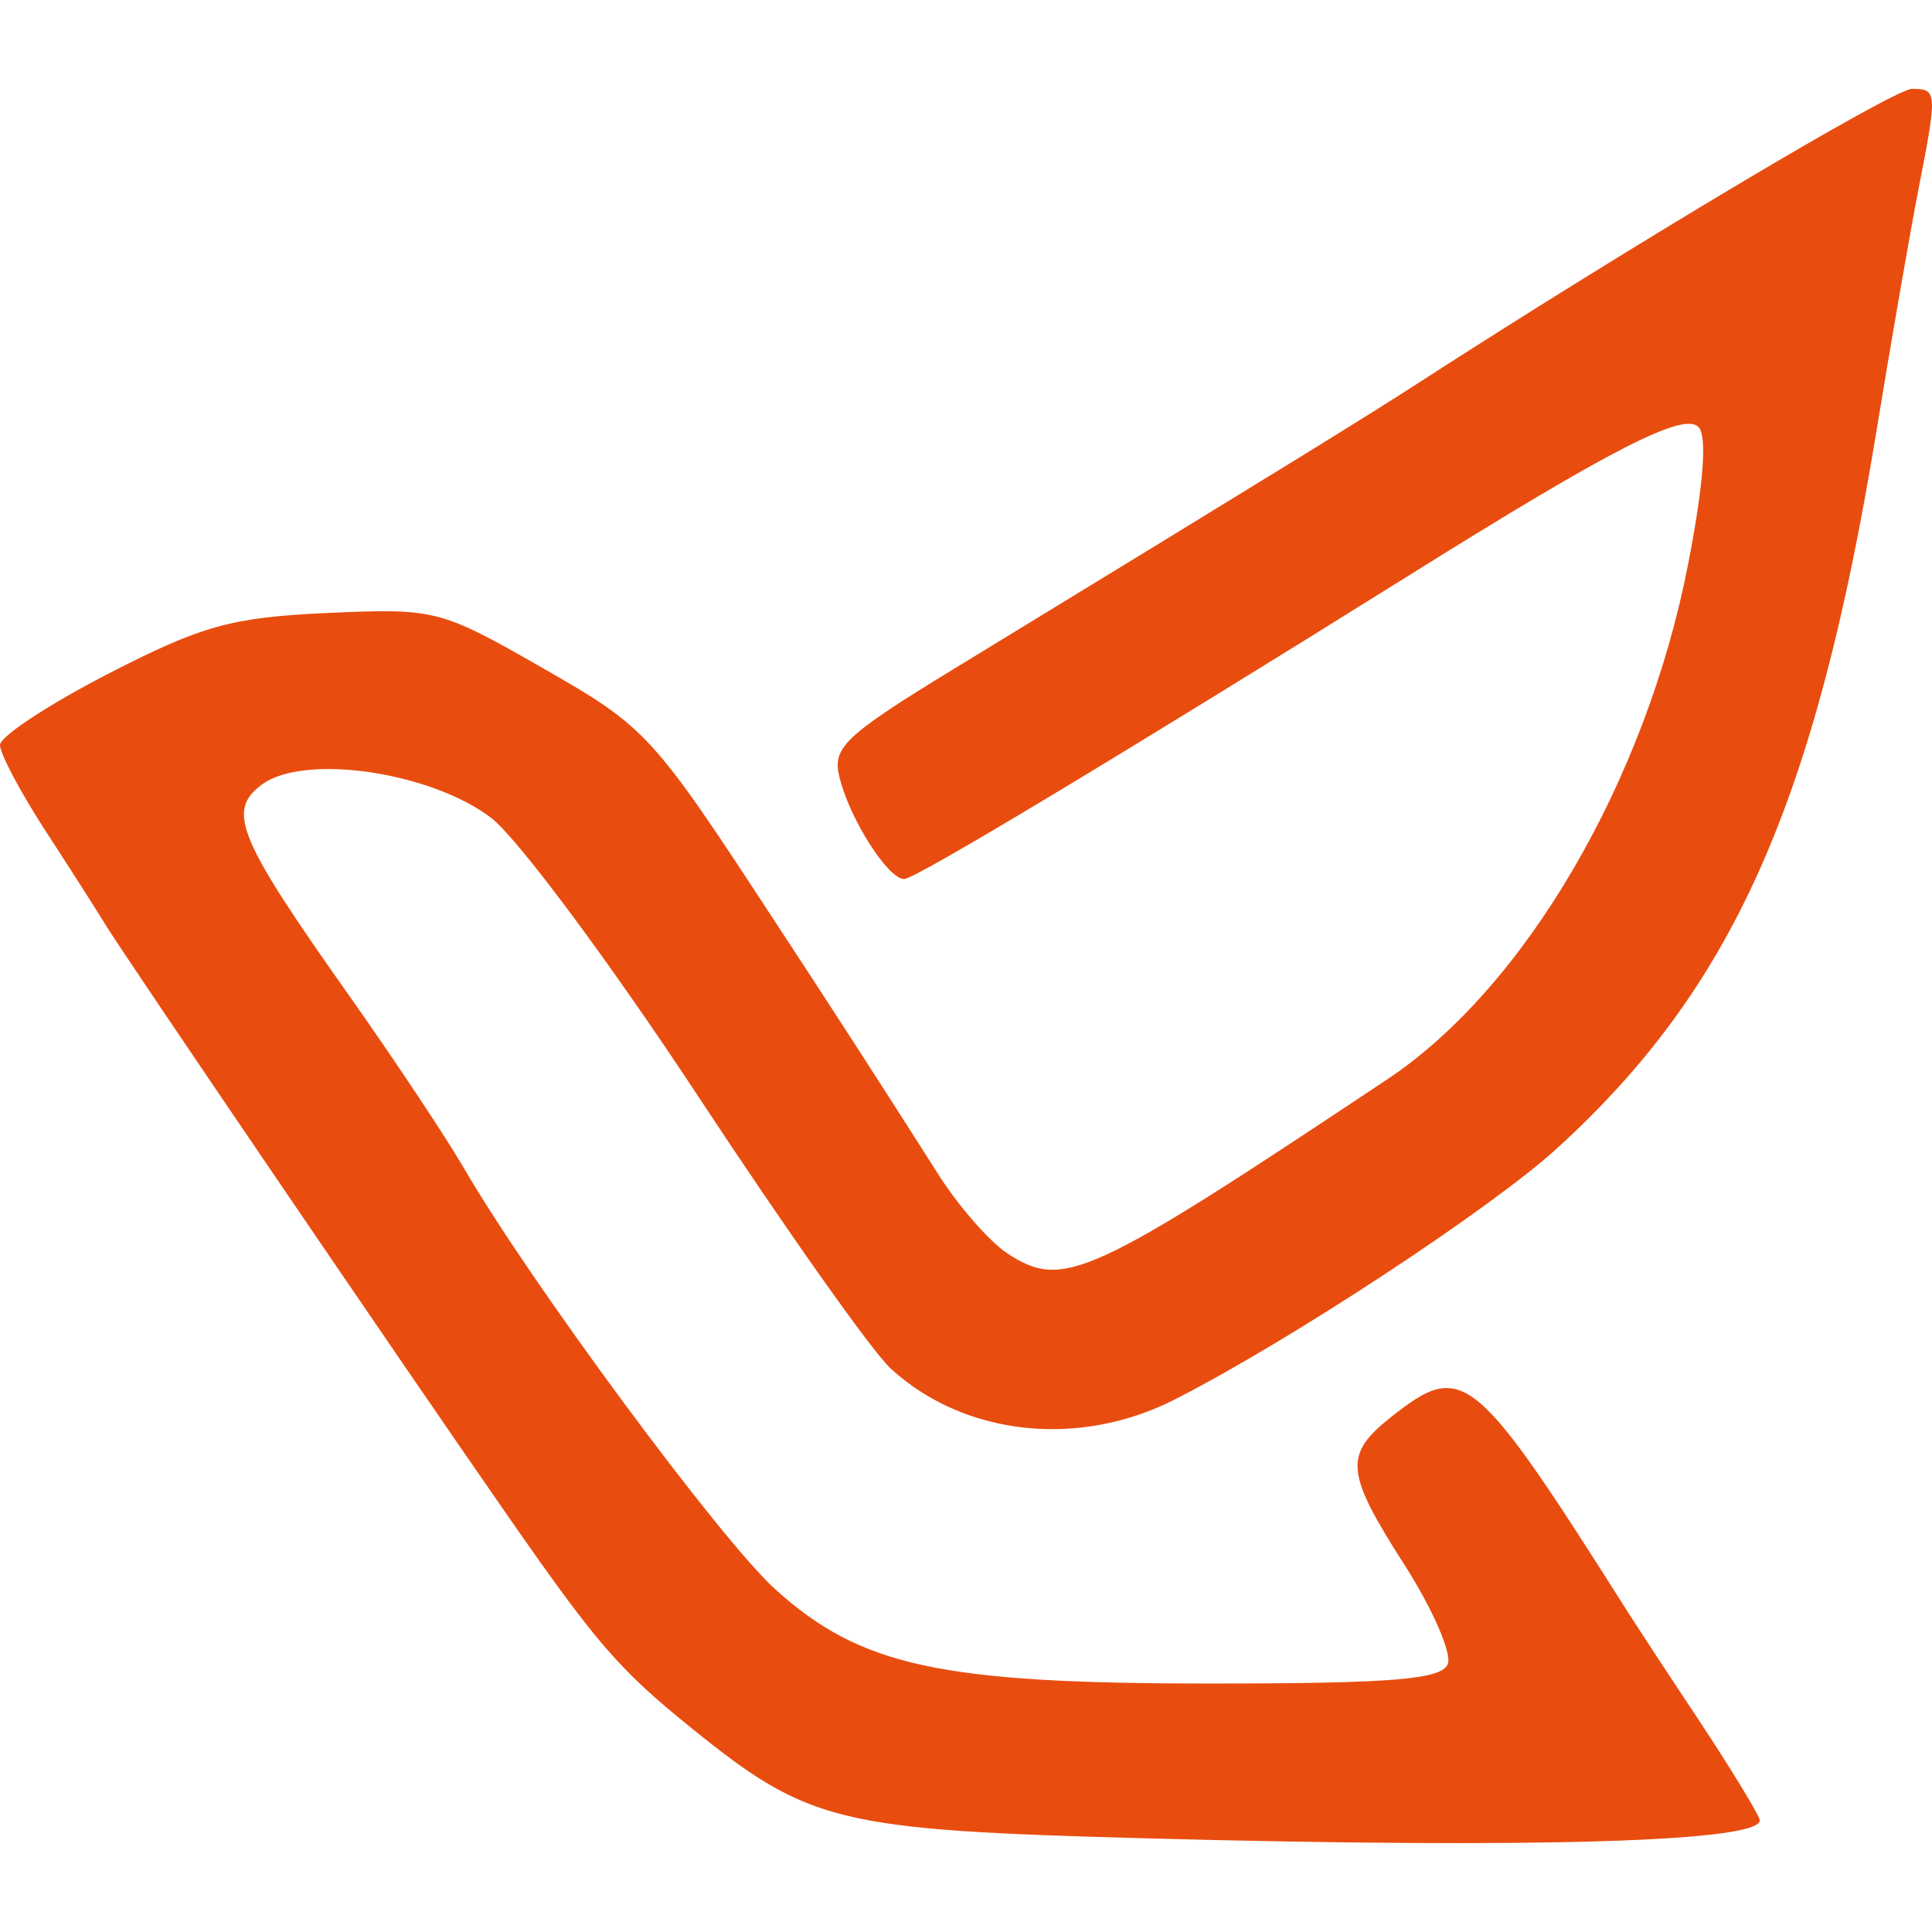 <svg width="18" height="18" viewBox="0 0 18 18" fill="none" xmlns="http://www.w3.org/2000/svg">
<g id="Frame" clip-path="url(#clip0_973_22663)">
<g id="SVGRepo_iconCarrier">
<path id="Vector" d="M10.665 17.127C7.805 17.05 7.537 16.985 6.442 16.1C5.766 15.554 5.56 15.316 4.717 14.103C3.79 12.771 1.135 8.87 0.982 8.614C0.907 8.49 0.655 8.096 0.422 7.738C0.19 7.38 0 7.022 0 6.941C0 6.861 0.454 6.563 1.009 6.277C1.881 5.828 2.156 5.752 3.048 5.711C4.058 5.666 4.099 5.676 5.063 6.228C6.023 6.777 6.077 6.836 7.214 8.576C7.724 9.352 8.228 10.132 8.726 10.916C8.916 11.221 9.213 11.564 9.386 11.678C9.906 12.018 10.142 11.91 12.929 10.053C14.21 9.2 15.334 7.273 15.727 5.261C15.872 4.513 15.907 4.061 15.824 3.978C15.685 3.838 15.014 4.181 13.148 5.348C10.458 7.028 8.527 8.19 8.424 8.19C8.274 8.19 7.918 7.634 7.822 7.245C7.75 6.964 7.864 6.857 8.9 6.224C11.932 4.374 12.726 3.884 13.213 3.569C15.186 2.294 17.646 0.828 17.813 0.828C18.05 0.828 18.052 0.854 17.874 1.763C17.798 2.153 17.619 3.181 17.477 4.049C16.912 7.484 16.145 9.203 14.512 10.694C13.899 11.255 12.015 12.494 10.948 13.037C10.052 13.495 8.984 13.379 8.299 12.751C8.126 12.593 7.319 11.451 6.504 10.213C5.689 8.975 4.822 7.808 4.576 7.62C4.01 7.189 2.828 7.018 2.438 7.311C2.11 7.557 2.214 7.807 3.263 9.29C3.678 9.878 4.156 10.597 4.324 10.886C4.939 11.946 6.717 14.351 7.223 14.807C8.017 15.524 8.757 15.685 11.27 15.685C12.978 15.685 13.433 15.647 13.489 15.503C13.527 15.403 13.348 14.992 13.091 14.588C12.53 13.714 12.516 13.552 12.968 13.196C13.634 12.673 13.734 12.756 15.182 15.044C15.257 15.161 15.544 15.6 15.823 16.019C16.101 16.439 16.358 16.857 16.393 16.949C16.474 17.159 14.332 17.226 10.665 17.127Z" fill="#E84D0F"/>
</g>
</g>
<defs>
<clipPath id="clip0_973_22663">
<rect width="18" height="18" fill="white"/>
</clipPath>
</defs>
</svg>
